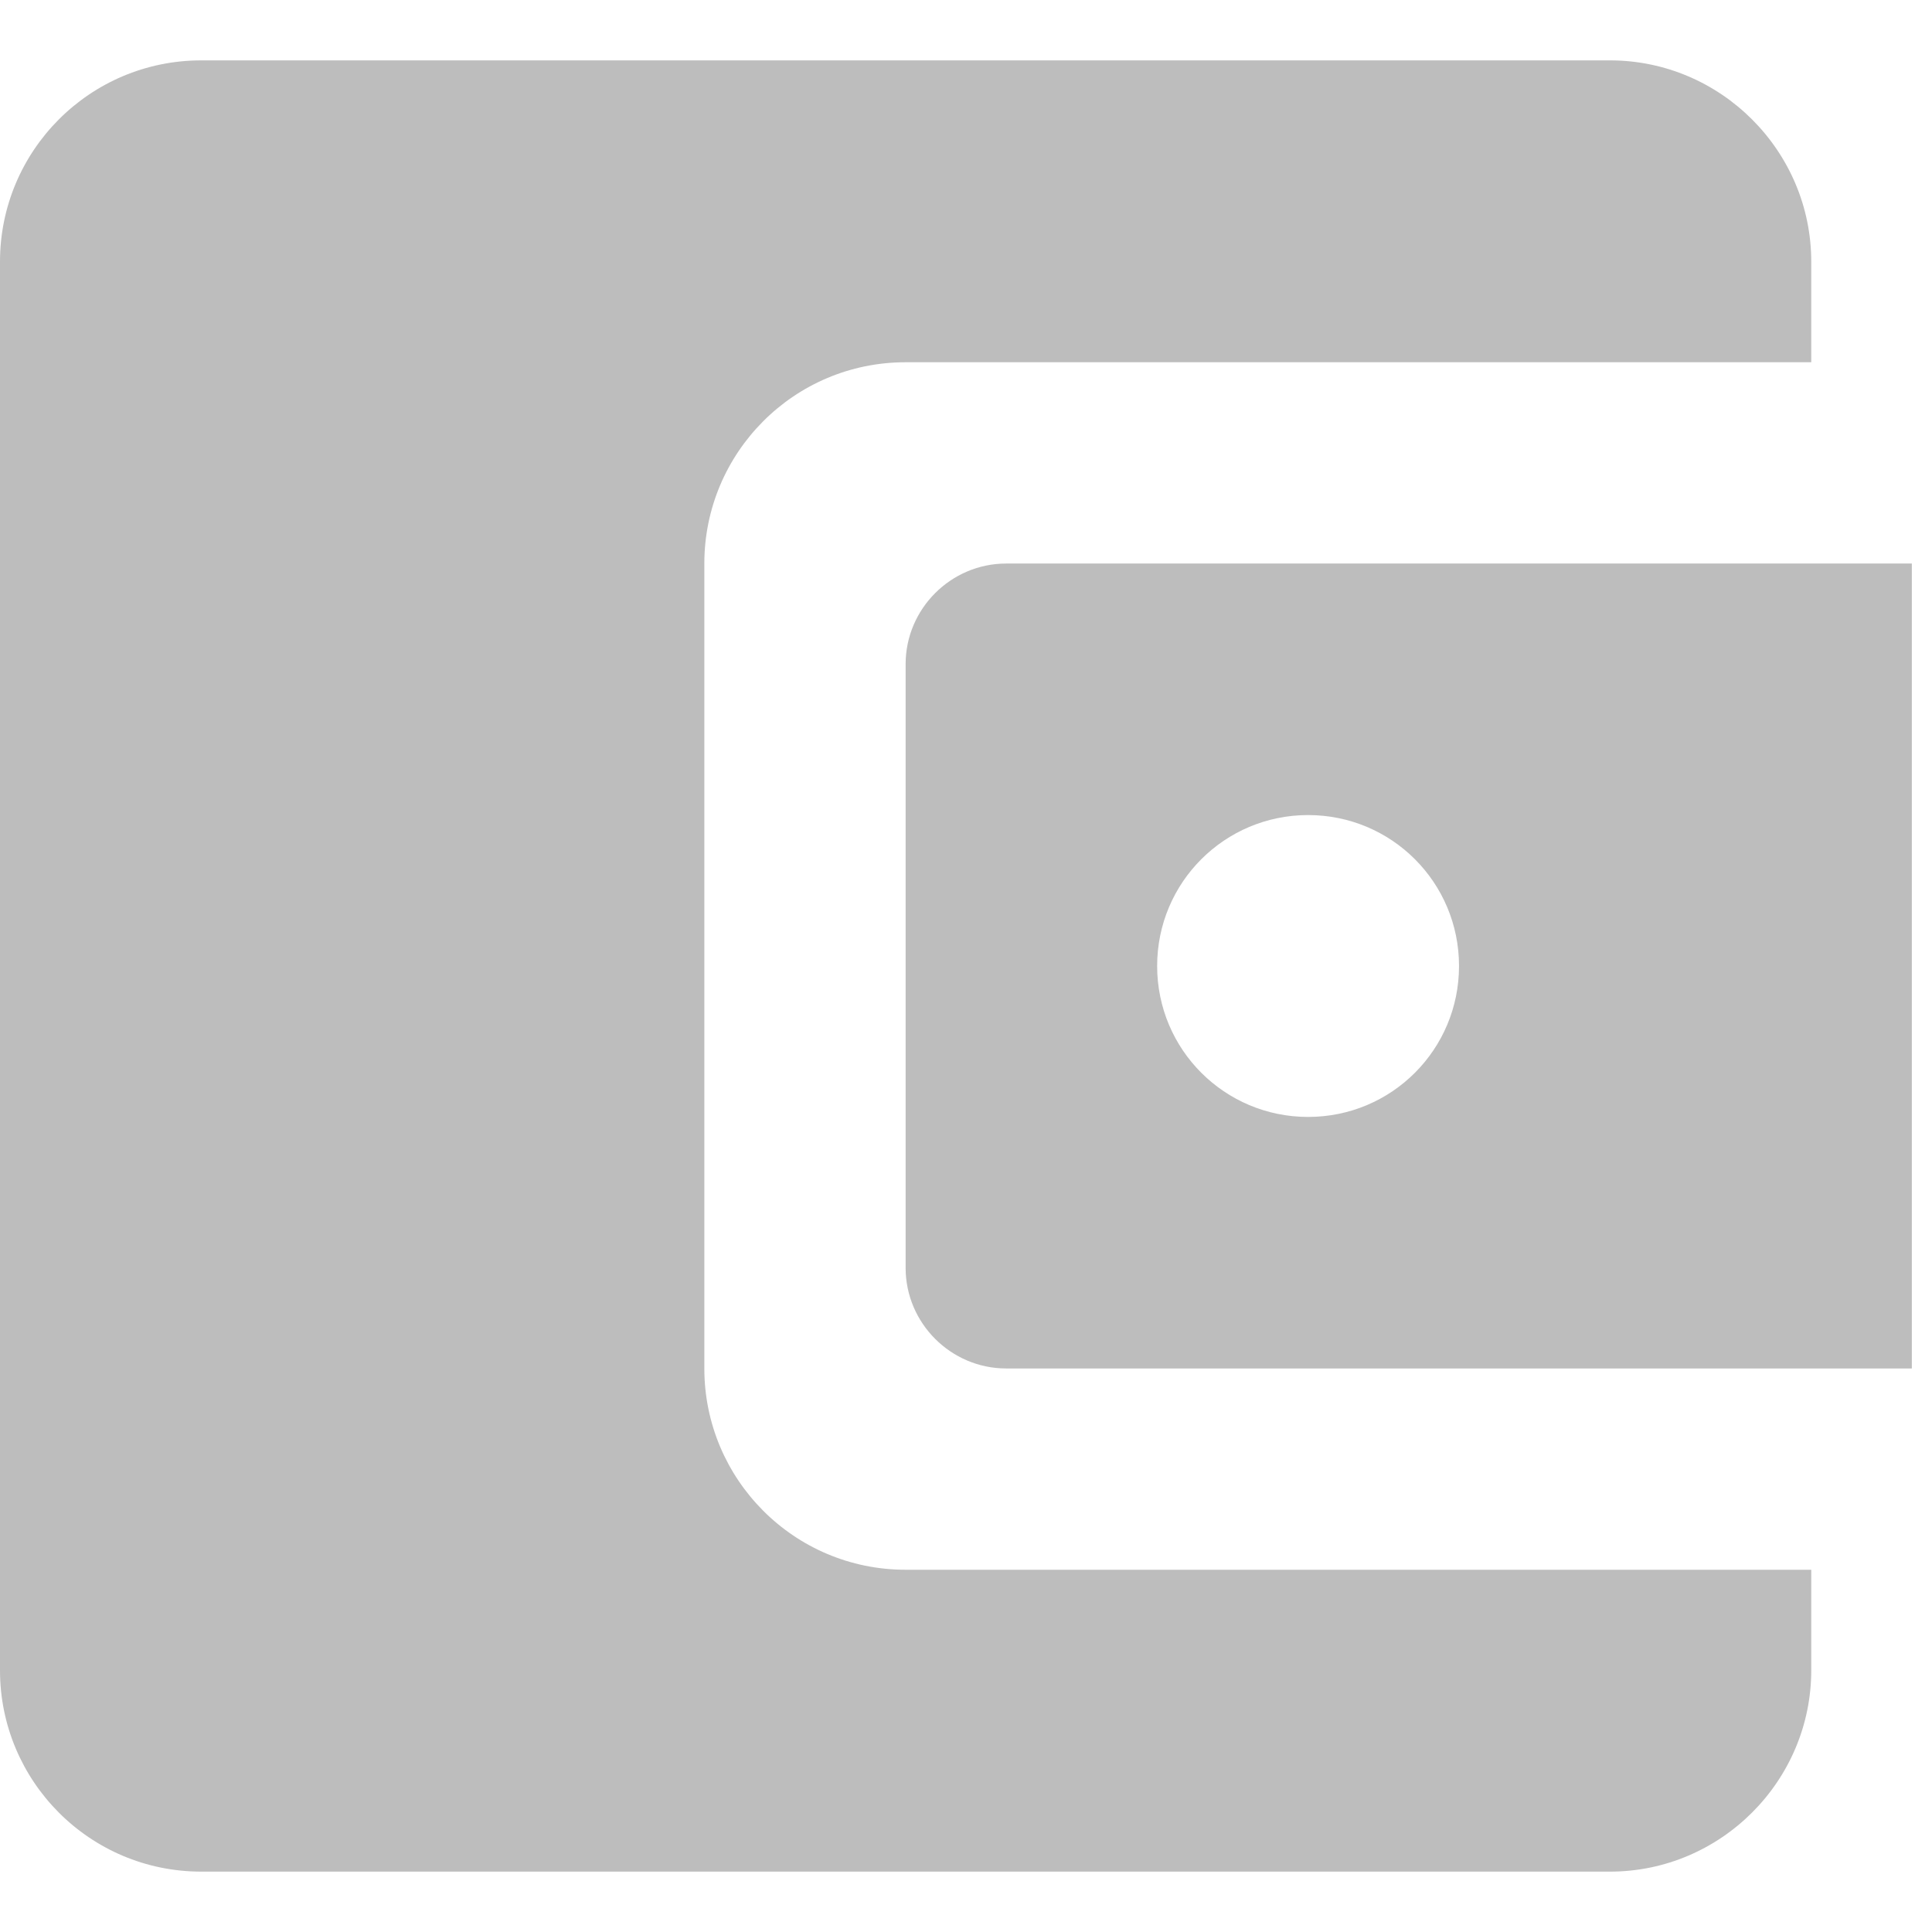 <svg width="16" height="16" viewBox="0 0 16 16" fill="none" xmlns="http://www.w3.org/2000/svg">
<path d="M5.833 11.333V4.667C5.833 3.75 6.575 3 7.5 3H15V2.167C15 1.25 14.25 0.5 13.333 0.5H1.667C0.742 0.5 0 1.25 0 2.167V13.833C0 14.75 0.742 15.5 1.667 15.5H13.333C14.25 15.5 15 14.75 15 13.833V13H7.5C6.575 13 5.833 12.25 5.833 11.333ZM8.333 4.667C7.875 4.667 7.5 5.042 7.5 5.5V10.5C7.5 10.958 7.875 11.333 8.333 11.333H15.833V4.667H8.333ZM10.833 9.25C10.142 9.25 9.583 8.692 9.583 8C9.583 7.308 10.142 6.75 10.833 6.75C11.525 6.75 12.083 7.308 12.083 8C12.083 8.692 11.525 9.25 10.833 9.25Z" fill="#BDBDBD"/>
</svg>
